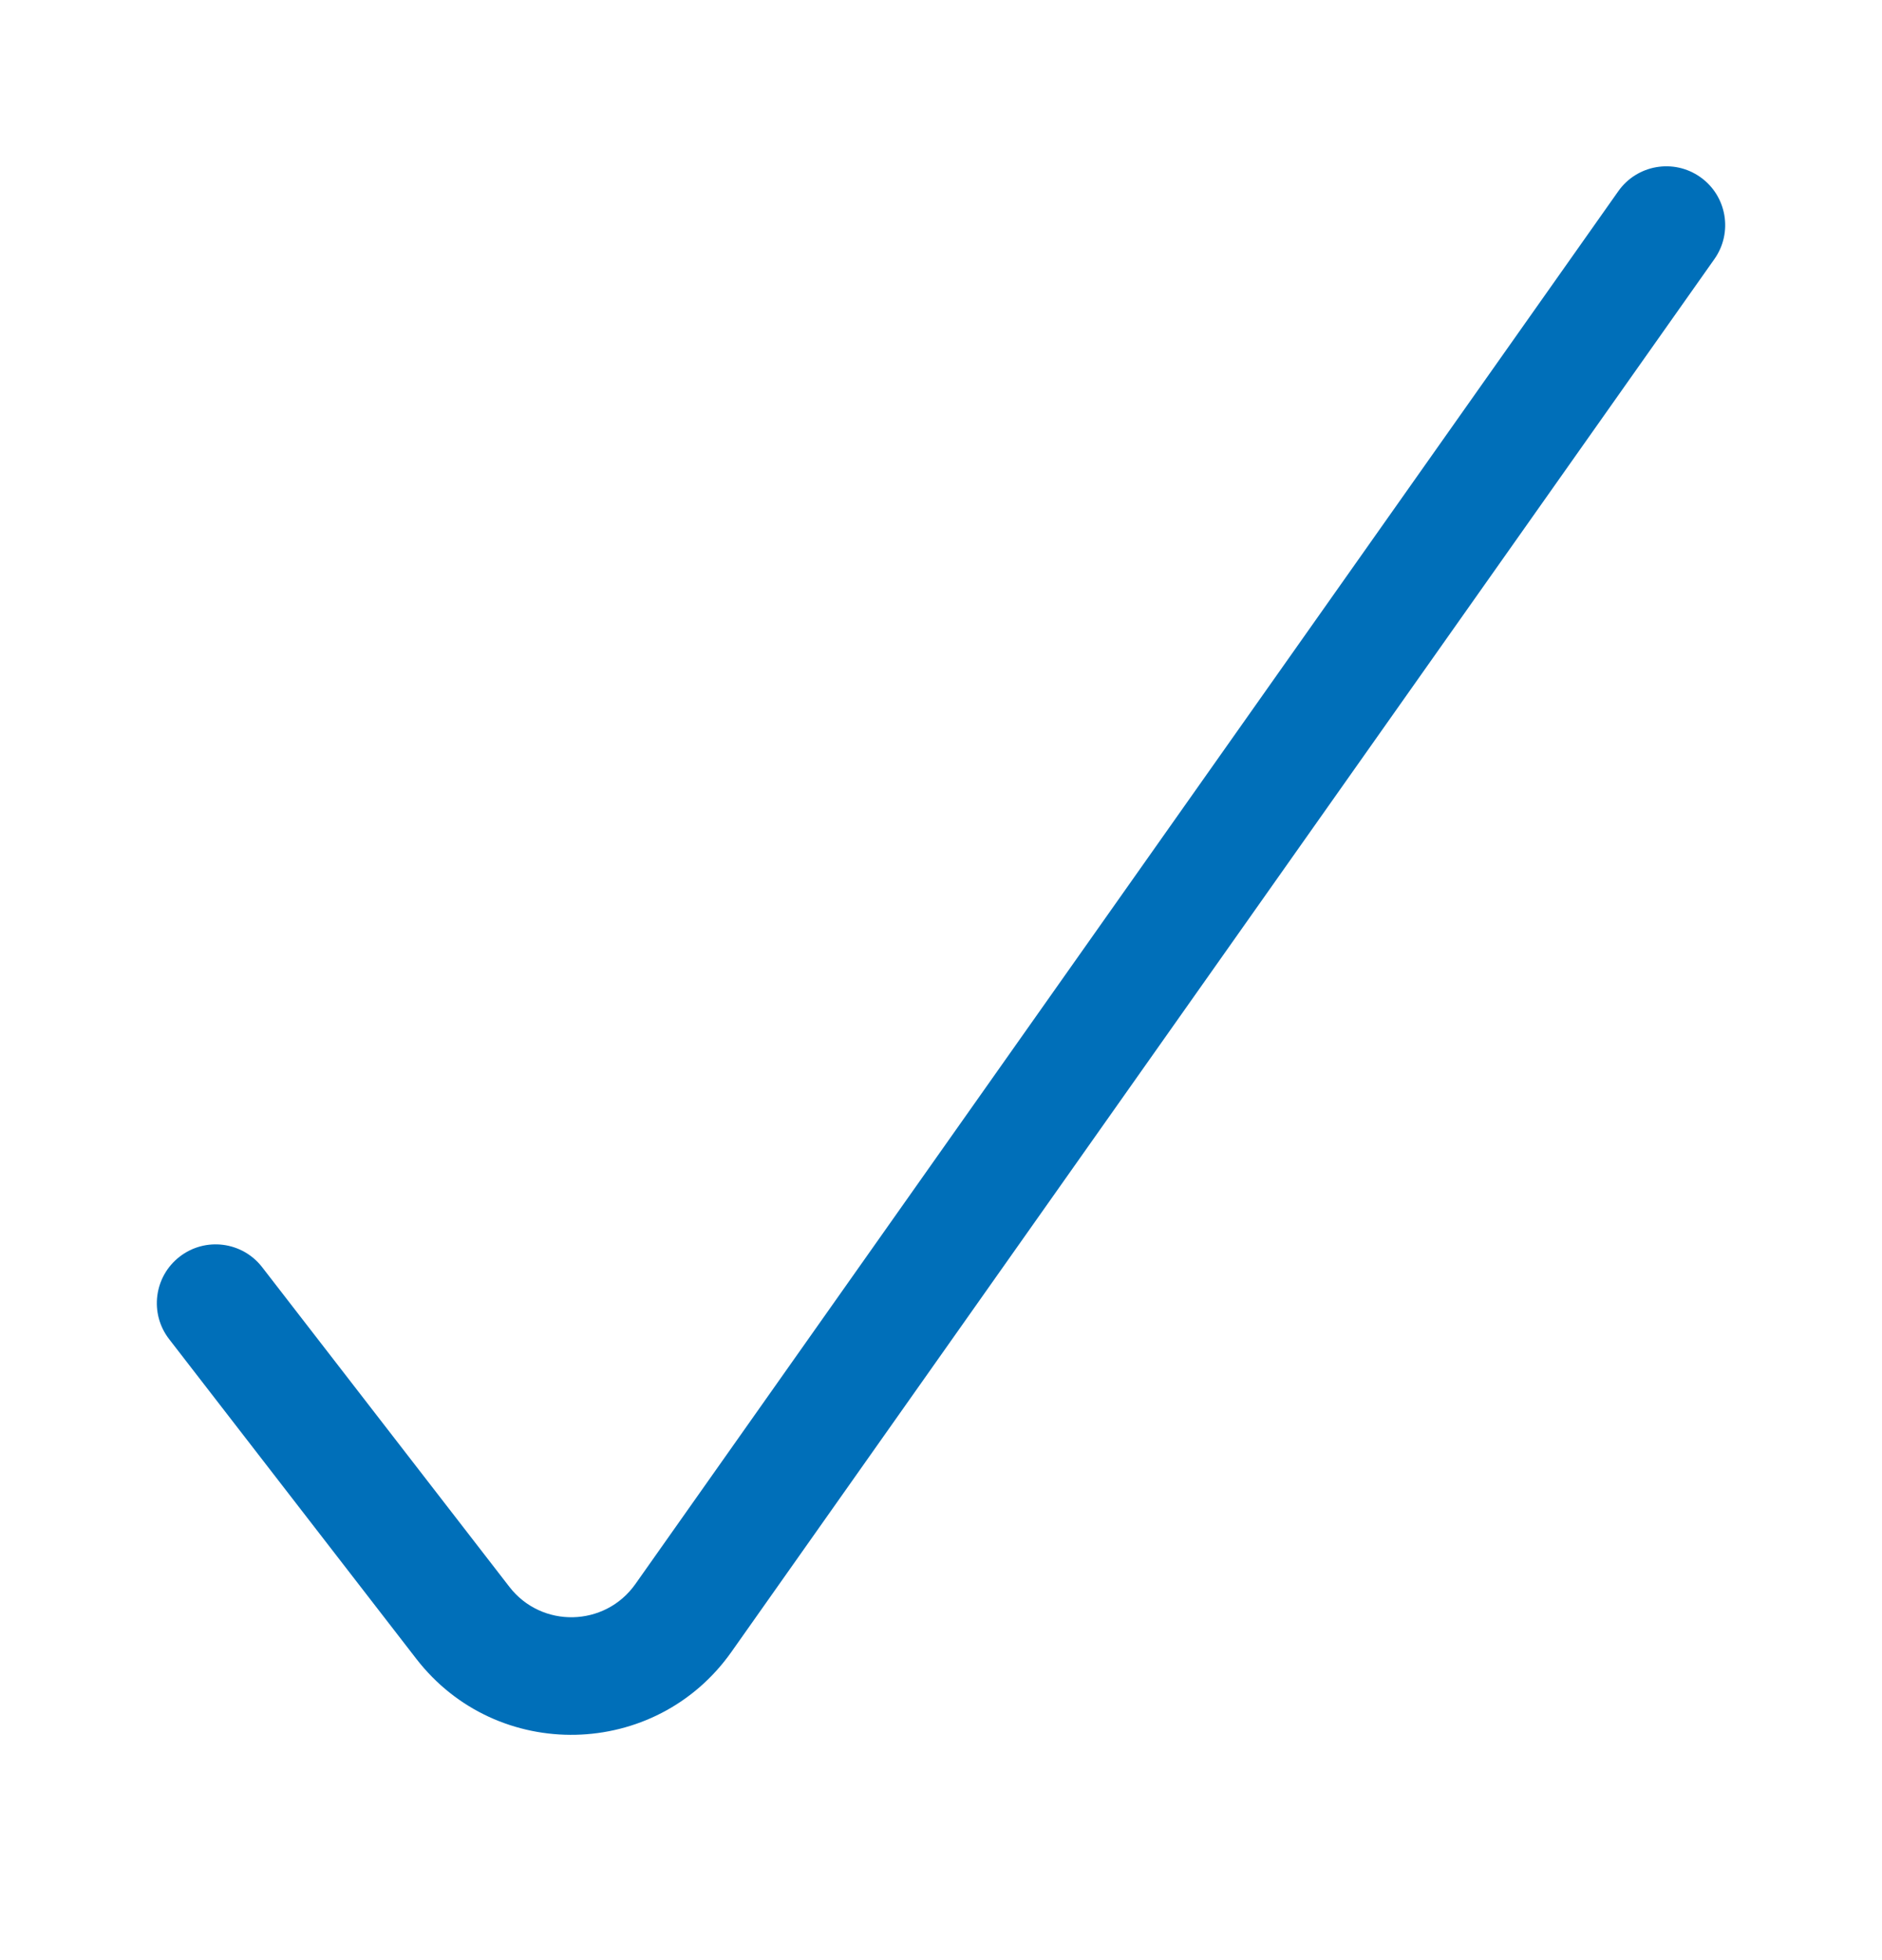 <svg width="24" height="25" viewBox="0 0 24 25" fill="none" xmlns="http://www.w3.org/2000/svg">
<path fill-rule="evenodd" clip-rule="evenodd" d="M21.682 2.258C22.021 2.497 22.102 2.965 21.863 3.304L9.328 21.068C8.359 22.442 6.336 22.486 5.308 21.156L2.157 17.08C1.903 16.752 1.964 16.281 2.291 16.028C2.619 15.774 3.09 15.835 3.343 16.162L6.495 20.238C6.906 20.771 7.715 20.753 8.103 20.203L20.637 2.439C20.876 2.1 21.344 2.02 21.682 2.258Z" fill="#006FB9"/>
</svg>
